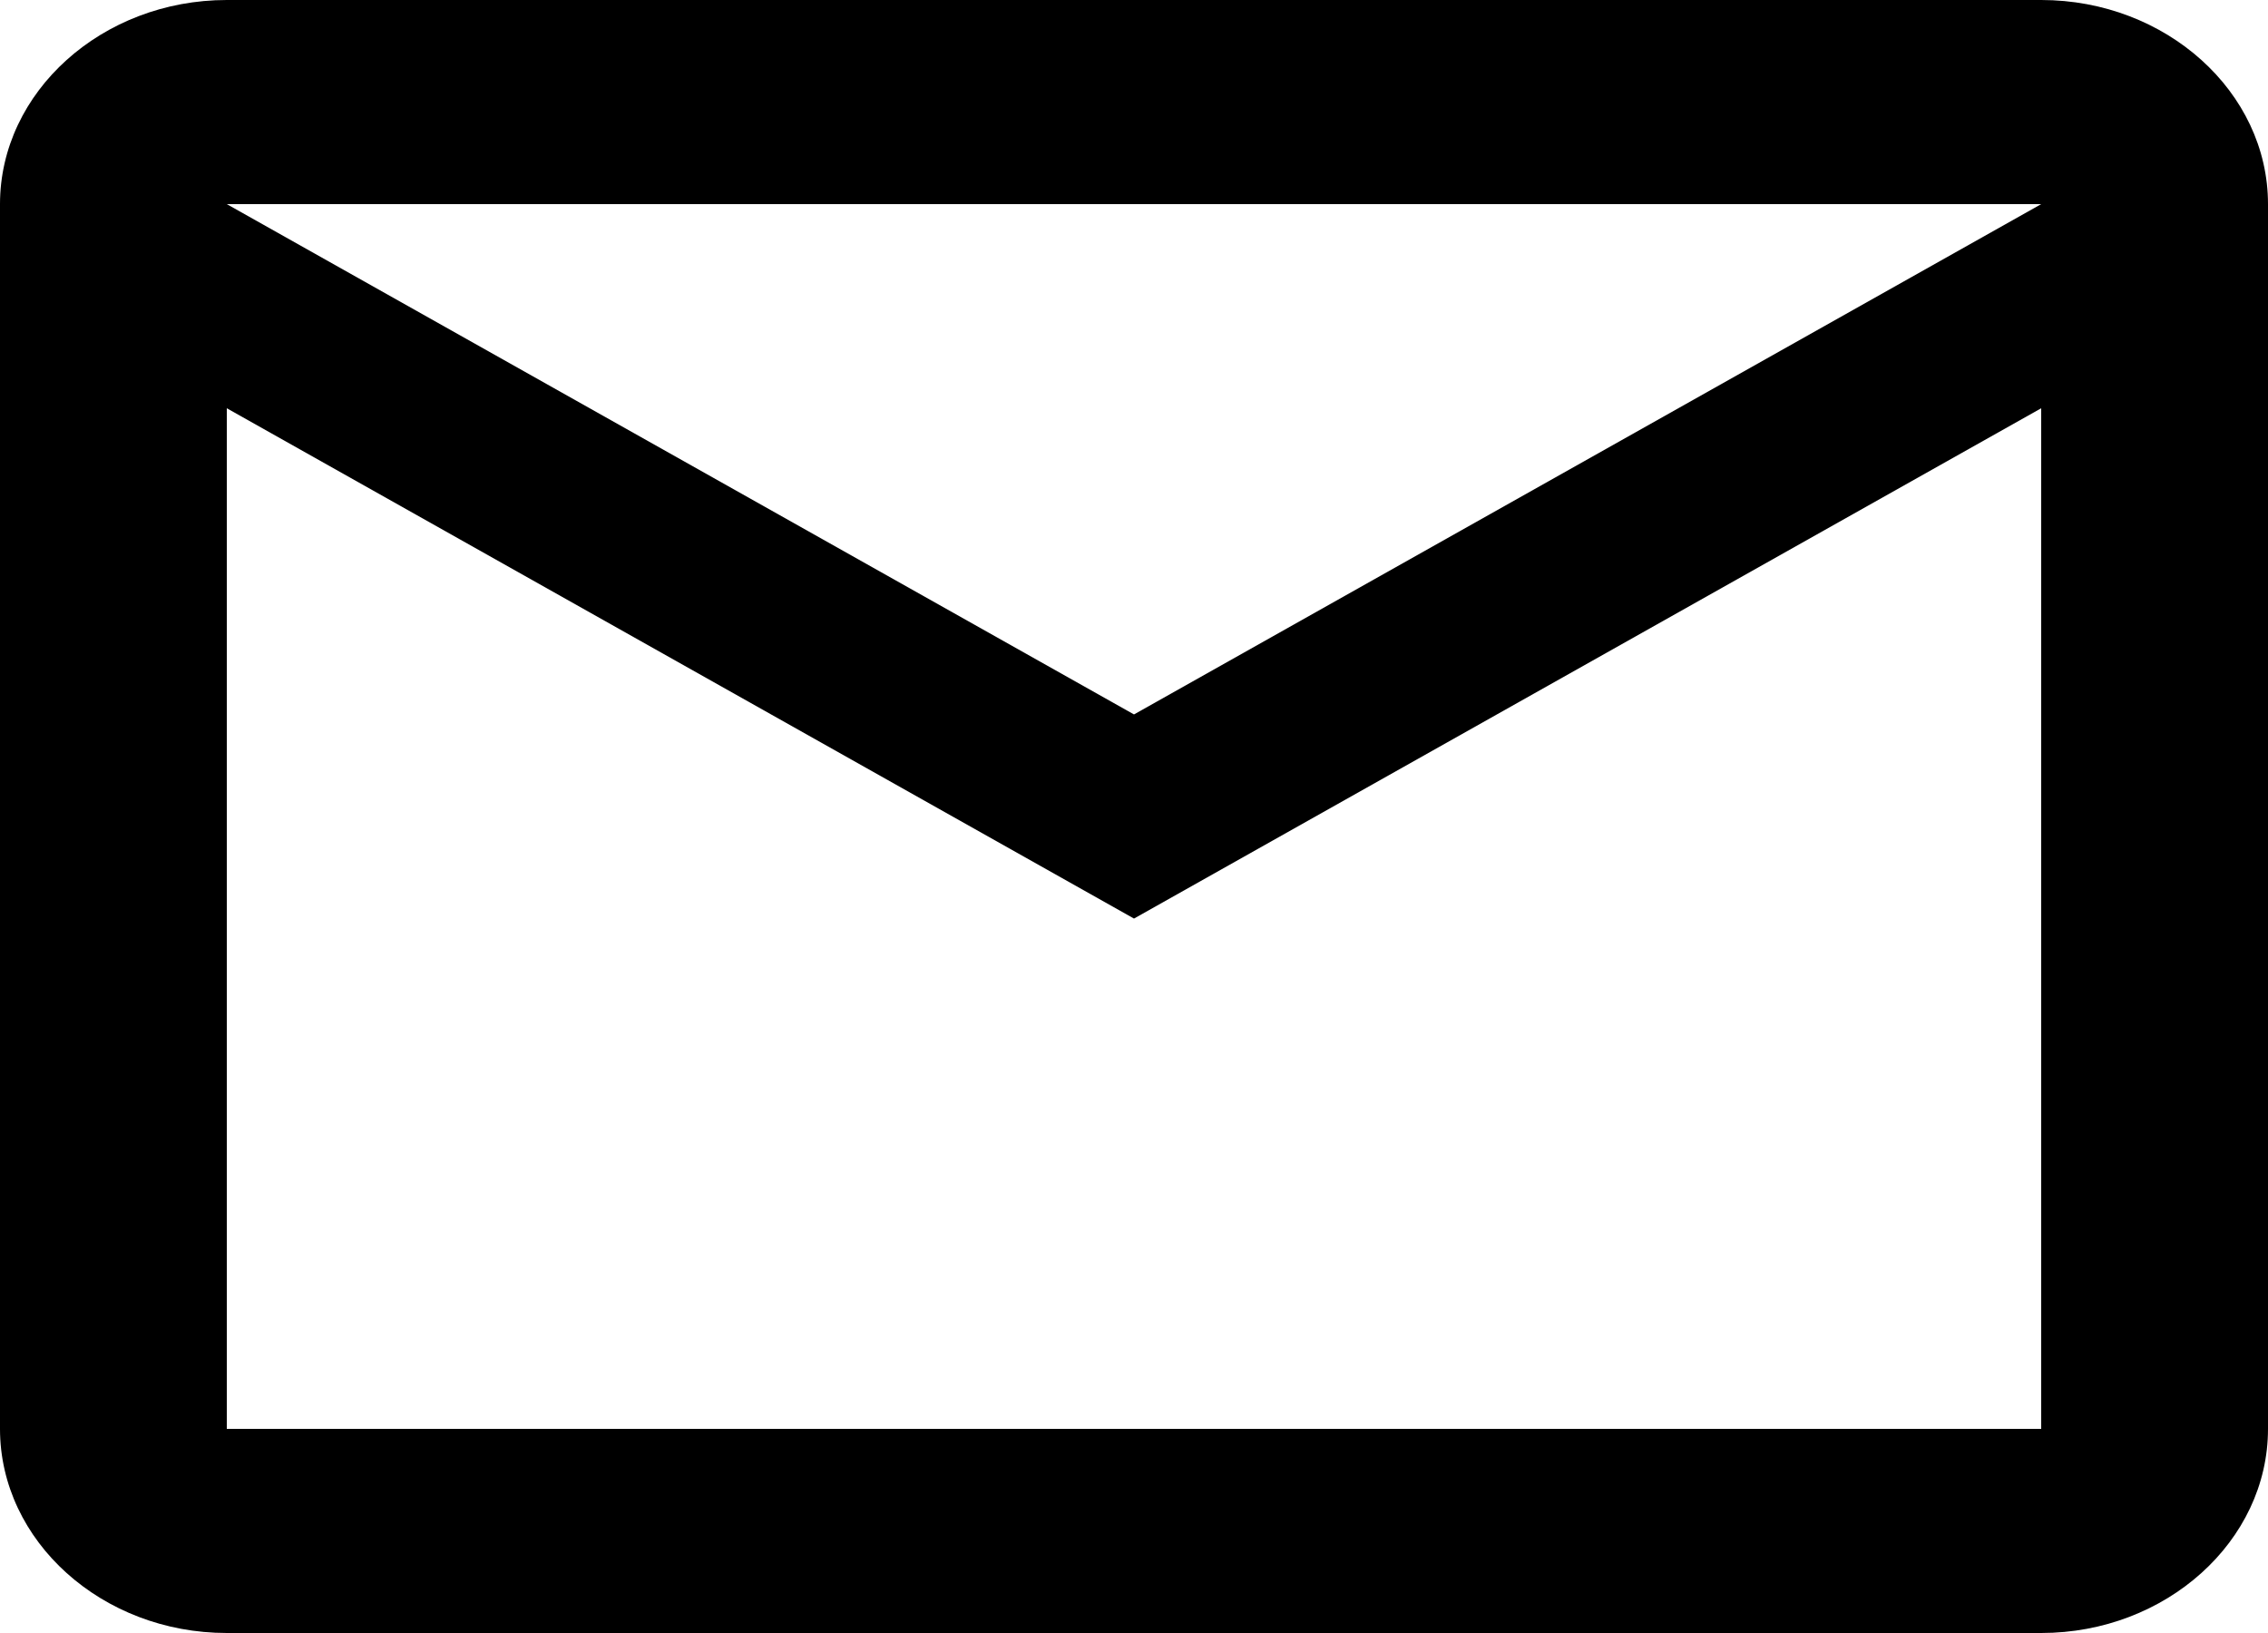 <svg width="50" height="36" viewBox="0 0 50 36" fill="none" xmlns="http://www.w3.org/2000/svg">
<path d="M50 4.5C50 2.025 47.75 0 45 0H5C2.25 0 0 2.025 0 4.5V31.5C0 33.975 2.25 36 5 36H45C47.75 36 50 33.975 50 31.5V4.5ZM45 4.5L25 15.75L5 4.5H45ZM5 9L25 20.25L45 9V31.5H5V9Z" fill="black"/>
<path d="M50 4.5C50 2.025 47.75 0 45 0H5C2.25 0 0 2.025 0 4.5V31.5C0 33.975 2.25 36 5 36H45C47.75 36 50 33.975 50 31.5V4.5ZM45 4.5L25 15.75L5 4.5H45ZM5 9L25 20.25L45 9V31.5H5V9Z" stroke=""/>
</svg>
